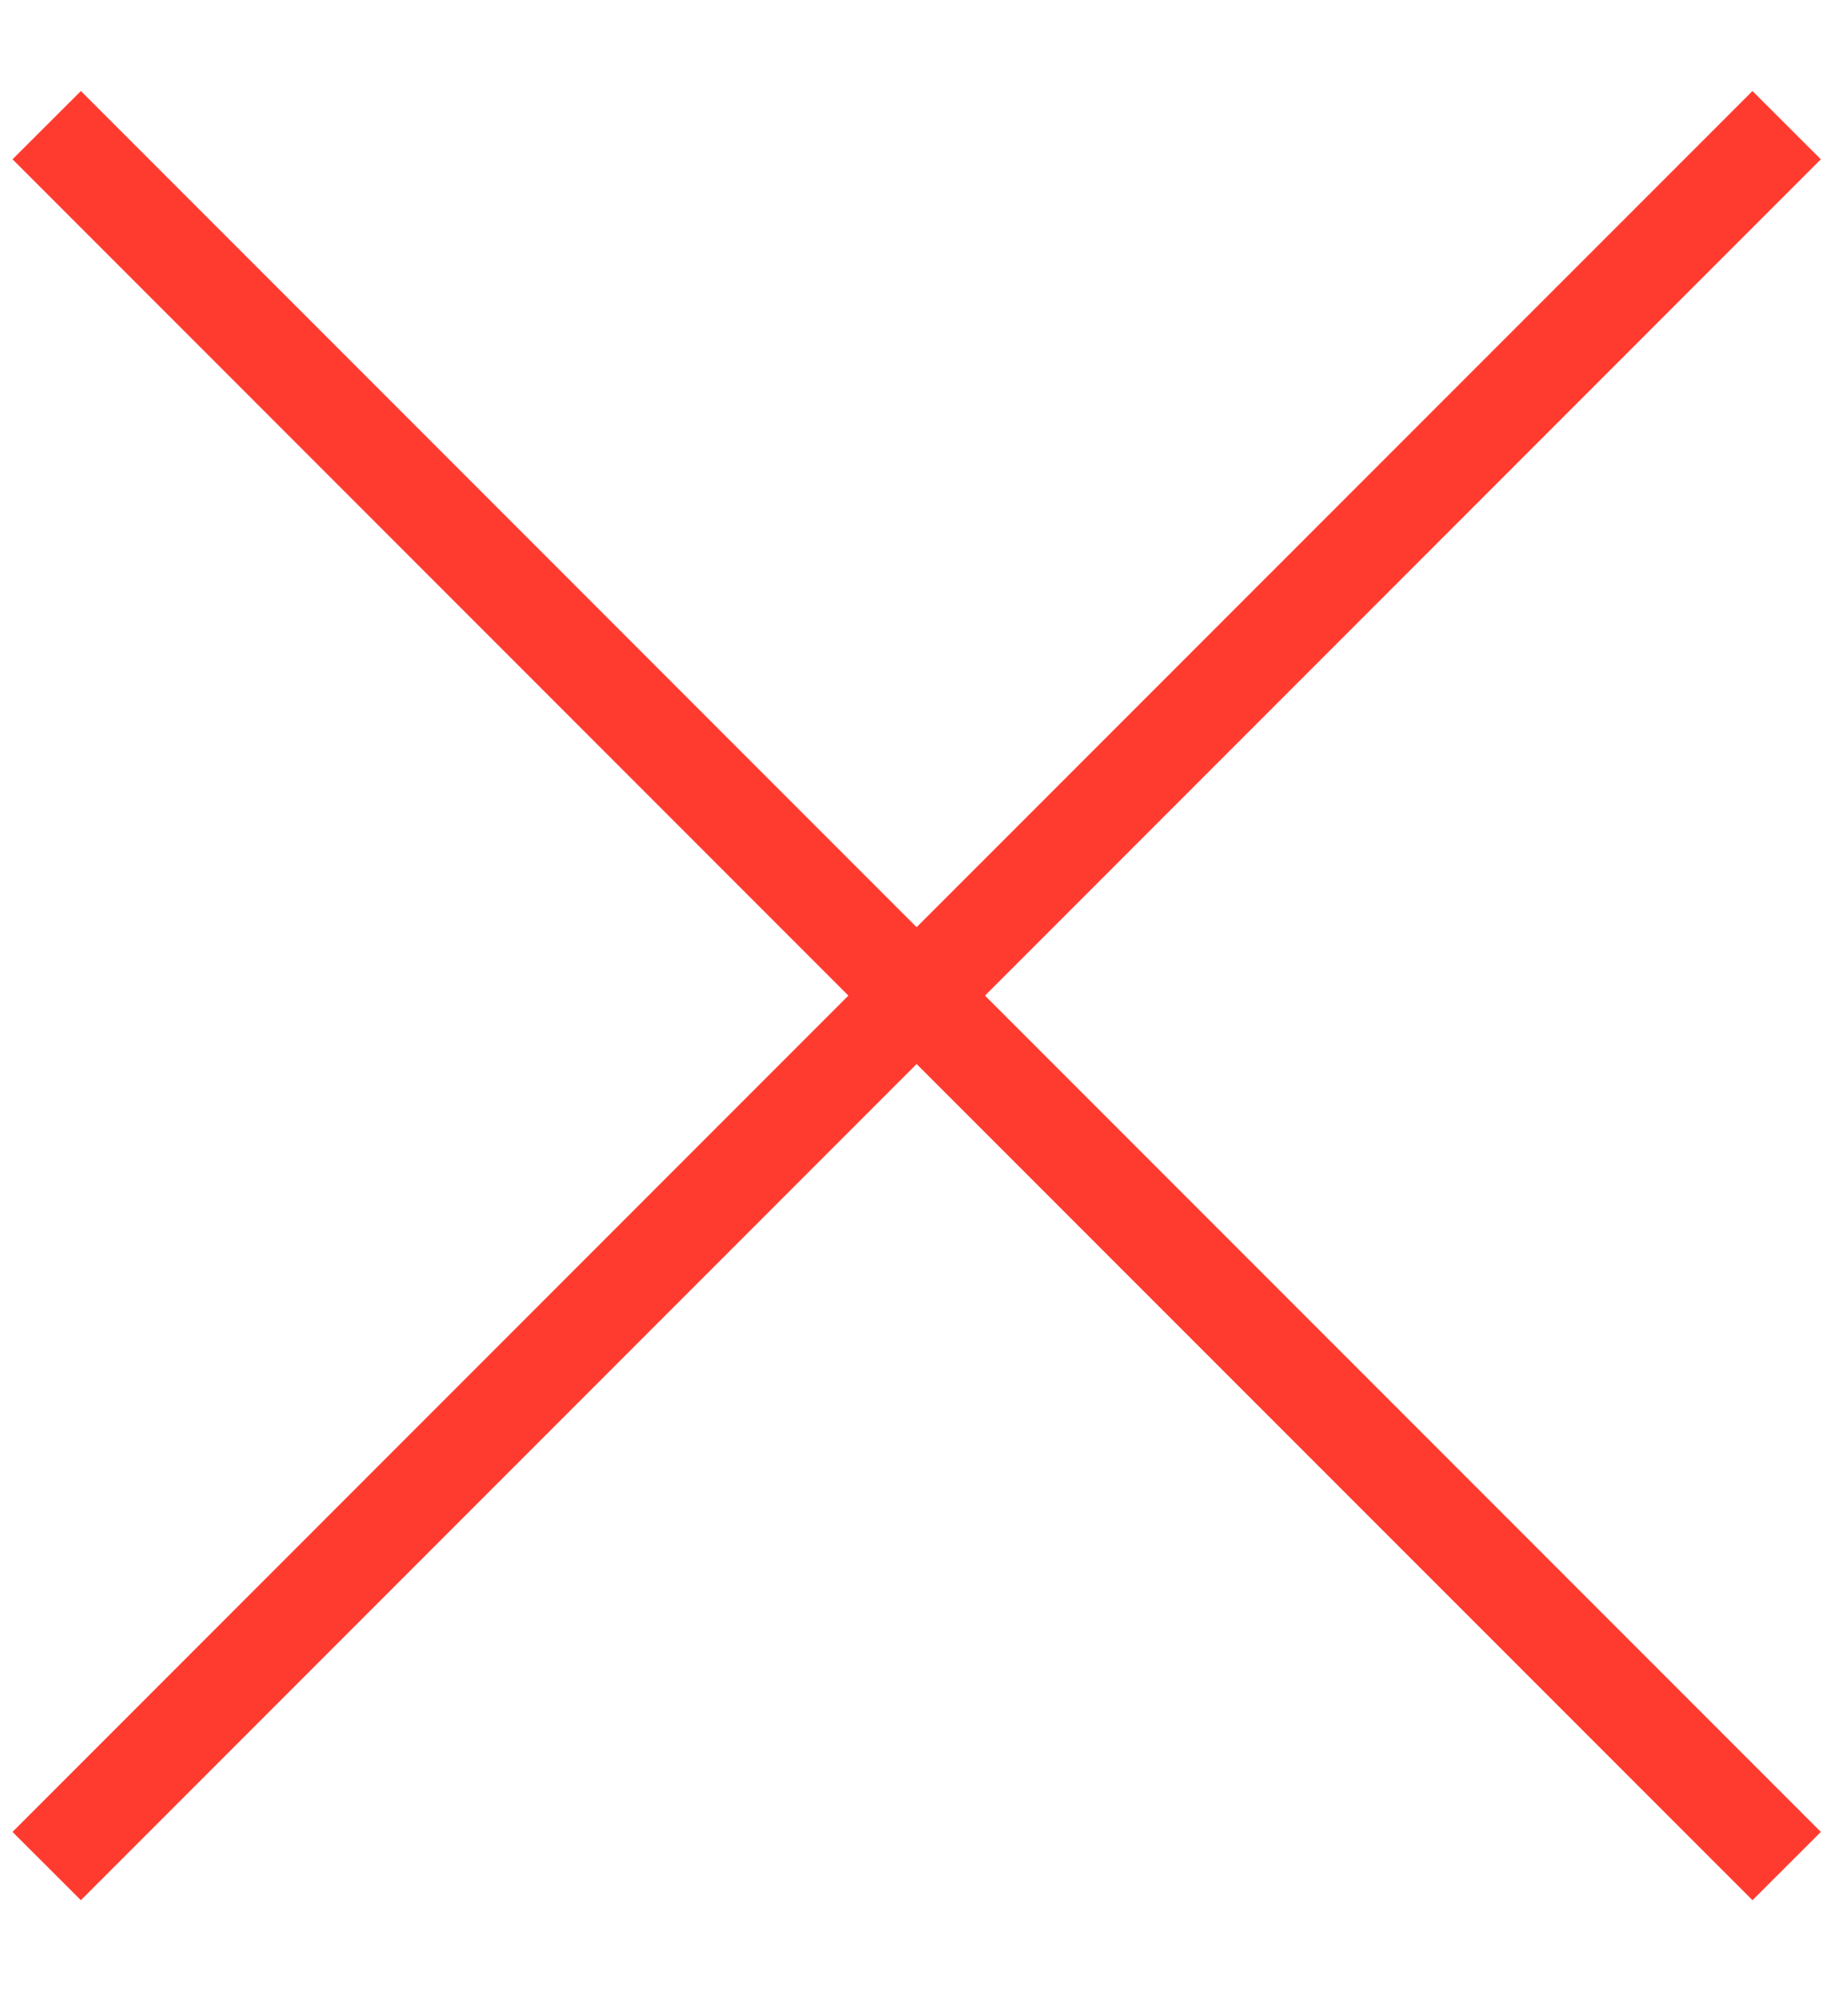 <svg width="13" height="14" viewBox="0 0 13 14" fill="none" xmlns="http://www.w3.org/2000/svg">
<path d="M0.569 0.64L0.088 1.12L5.968 7L0.088 12.88L0.569 13.36L6.448 7.481L12.328 13.36L12.809 12.88L6.929 7L12.809 1.12L12.328 0.64L6.448 6.519L0.569 0.64Z" fill="#FF3B30"/>
</svg>
